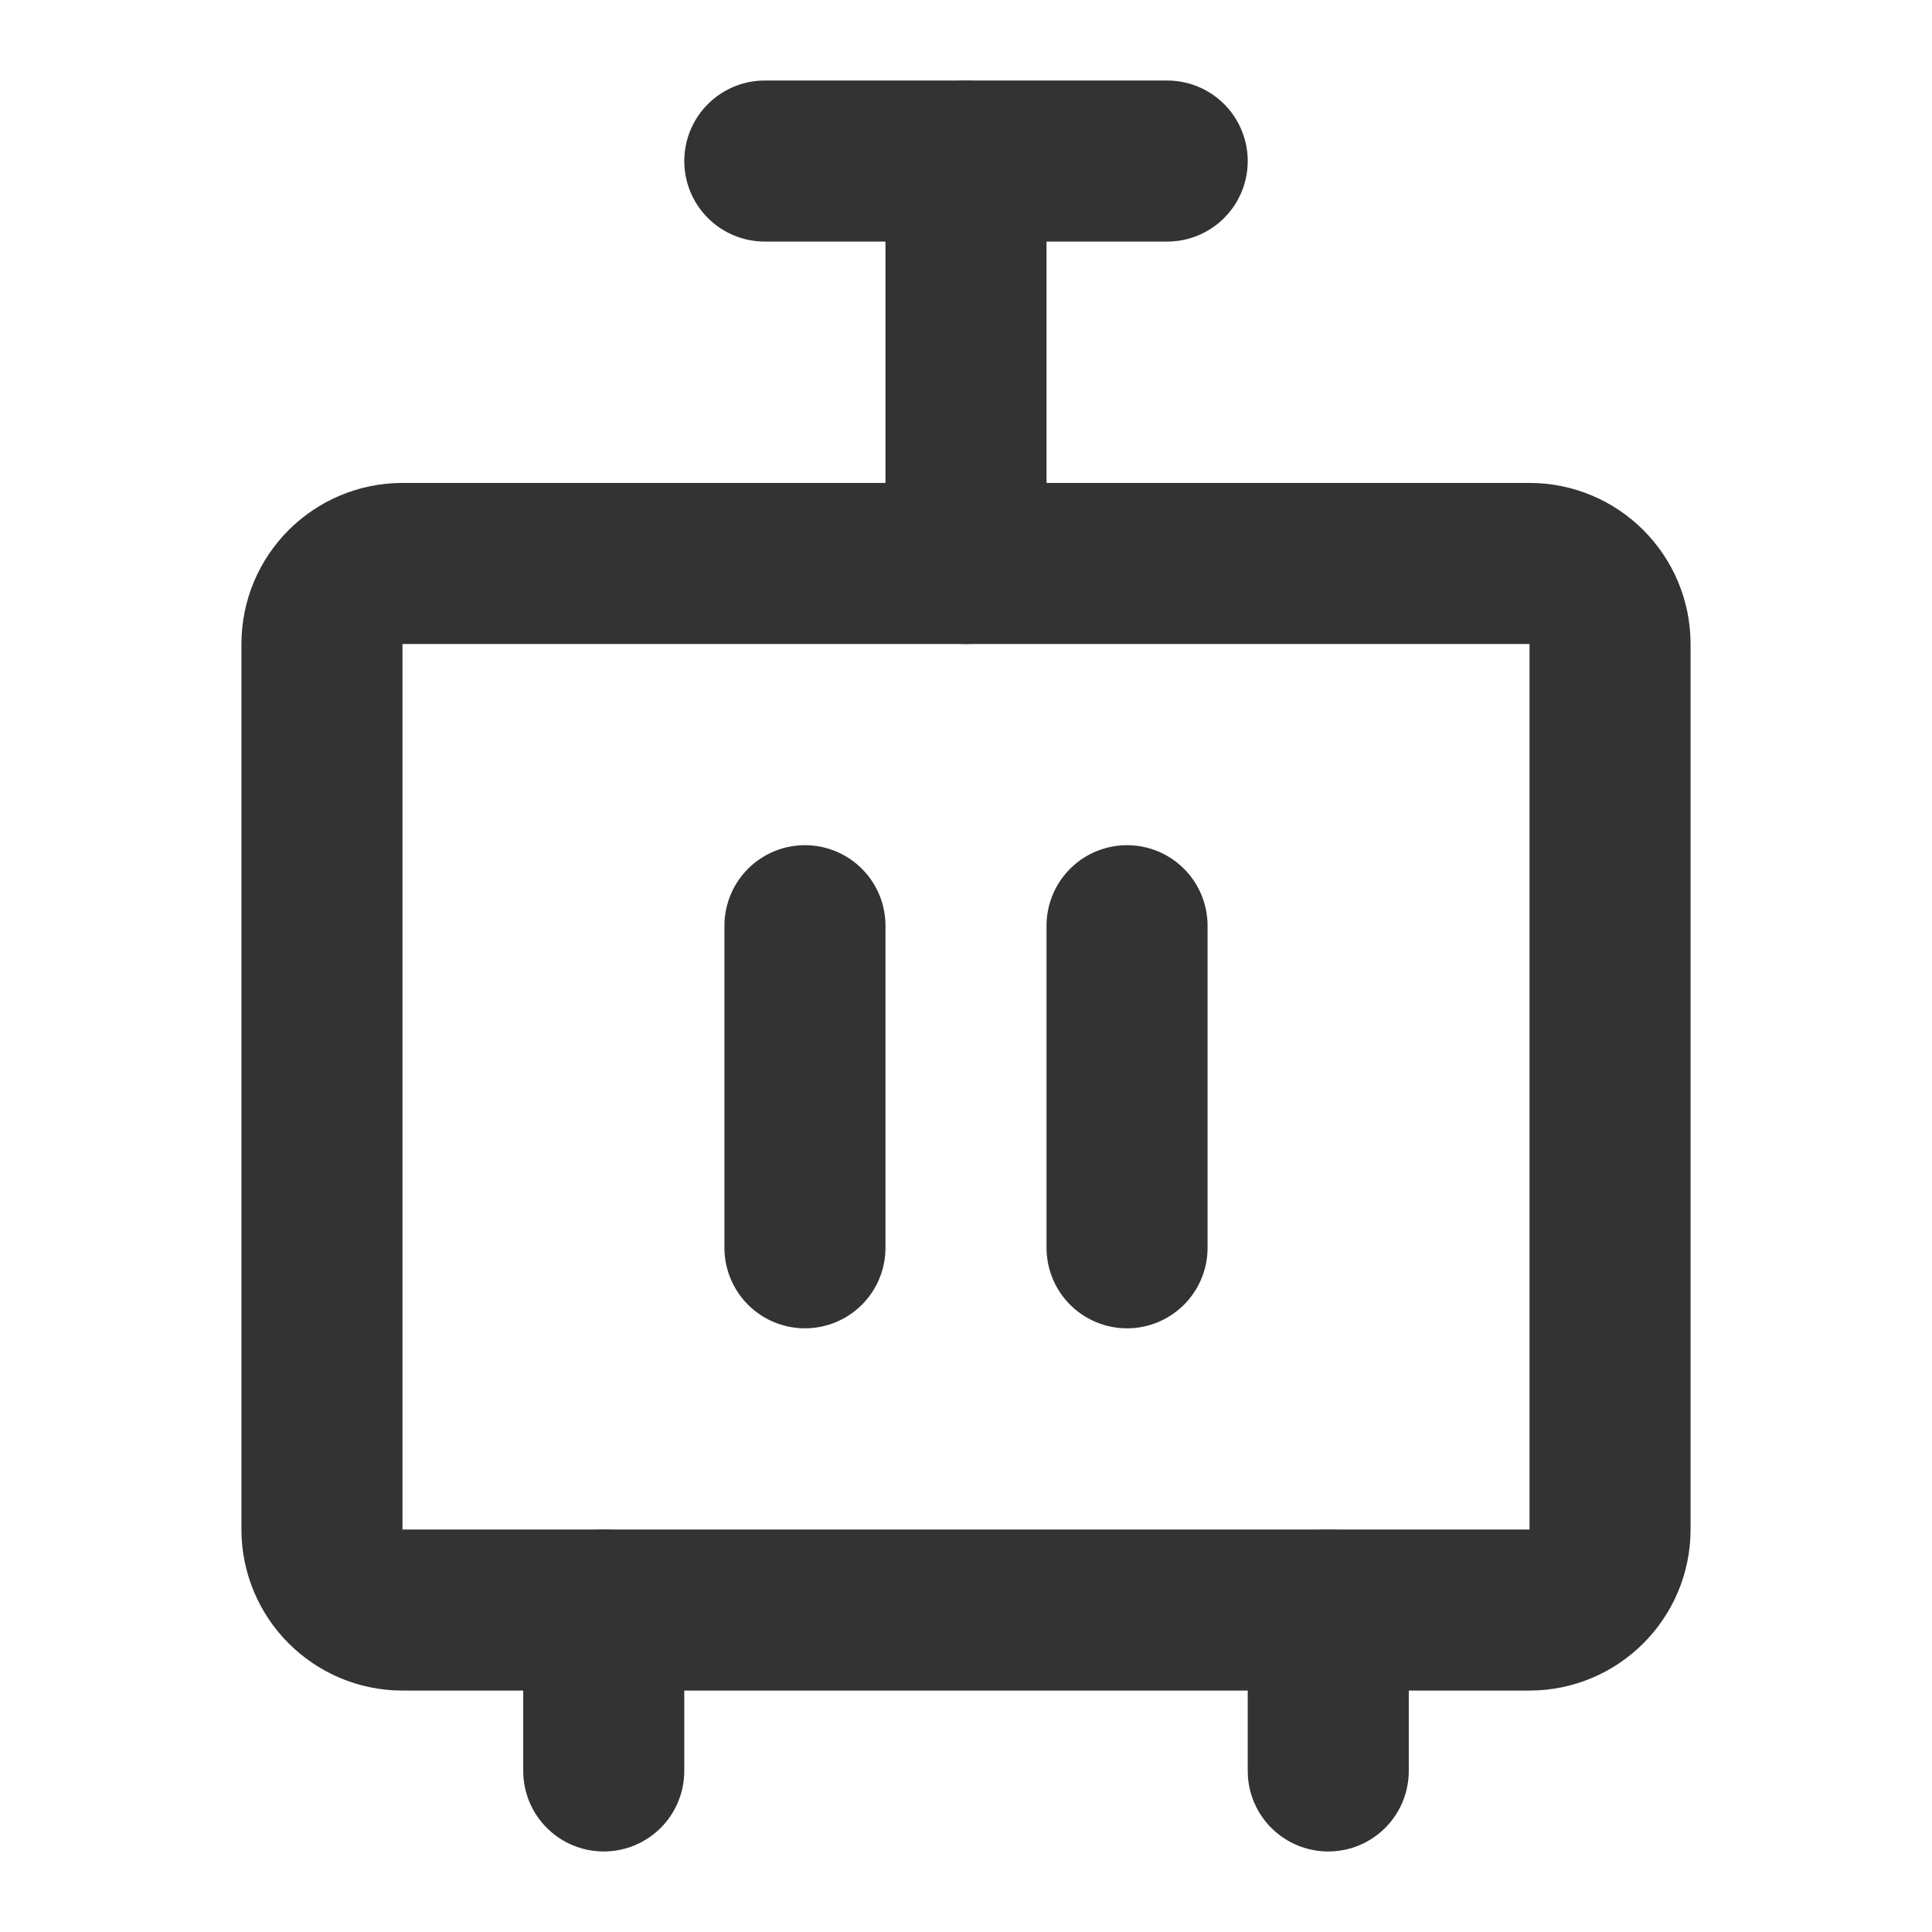 <svg width="14" height="14" viewBox="0 0 14 14" fill="none" xmlns="http://www.w3.org/2000/svg">
<path d="M11.083 4.083H2.917C2.595 4.083 2.333 4.344 2.333 4.667V11.083C2.333 11.405 2.595 11.667 2.917 11.667H11.083C11.405 11.667 11.667 11.405 11.667 11.083V4.667C11.667 4.344 11.405 4.083 11.083 4.083Z" stroke="#333333" stroke-width="1.167" stroke-linecap="round" stroke-linejoin="round"/>
<path d="M5.833 6.708V9.042" stroke="#333333" stroke-width="1.167" stroke-linecap="round"/>
<path d="M4.375 11.667V12.833" stroke="#333333" stroke-width="1.167" stroke-linecap="round" stroke-linejoin="round"/>
<path d="M9.625 11.667V12.833" stroke="#333333" stroke-width="1.167" stroke-linecap="round" stroke-linejoin="round"/>
<path d="M8.167 6.708V9.042" stroke="#333333" stroke-width="1.167" stroke-linecap="round"/>
<path d="M5.542 1.167H8.458" stroke="#333333" stroke-width="1.167" stroke-linecap="round" stroke-linejoin="round"/>
<path d="M7 1.167V4.083" stroke="#333333" stroke-width="1.167" stroke-linecap="round" stroke-linejoin="round"/>
</svg>
